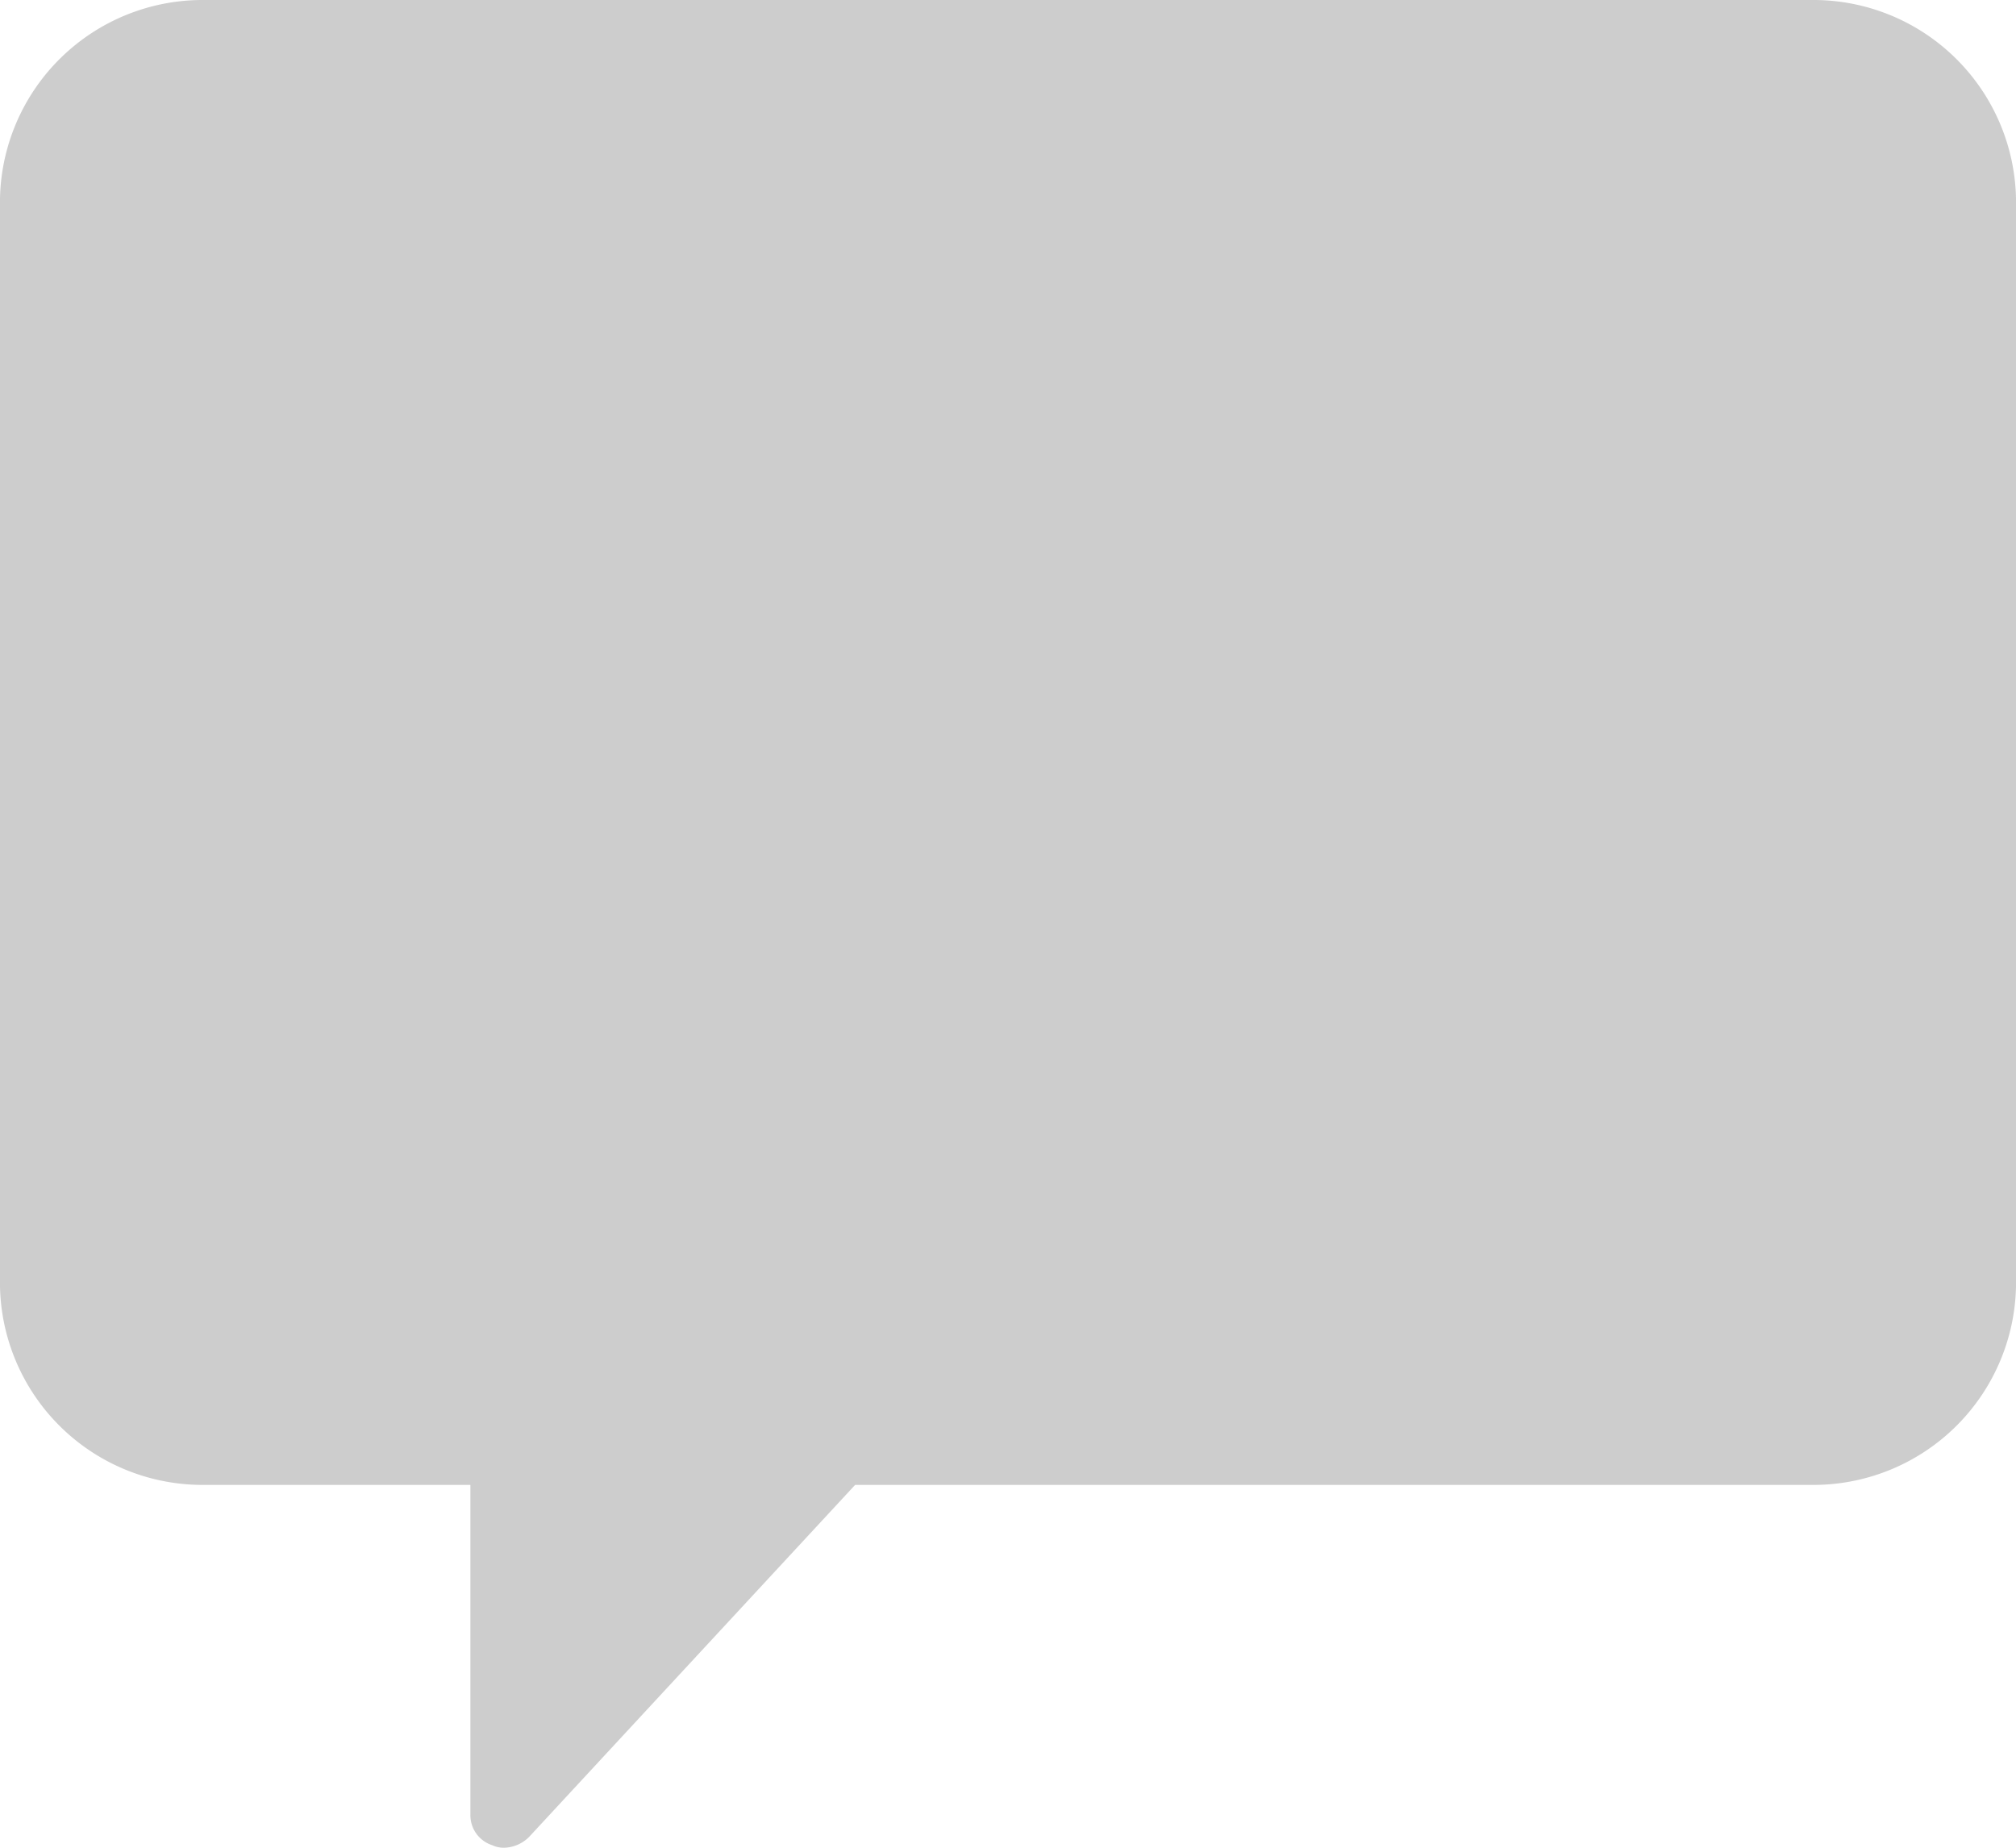 <svg xmlns="http://www.w3.org/2000/svg" width="24" height="22" viewBox="0 0 24 22">
  <defs>
    <style>
      .cls-1 {
        fill: #cdcdcd;
        fill-rule: evenodd;
      }
    </style>
  </defs>
  <path id="Фигура_25" data-name="Фигура 25" class="cls-1" d="M1506.4,1682h19.2a2.412,2.412,0,0,1,2.4,2.36v12.96a2.412,2.412,0,0,1-2.4,2.36h-11.42l-3.88,4.19a0.434,0.434,0,0,1-.3.13,0.319,0.319,0,0,1-.14-0.03,0.375,0.375,0,0,1-.26-0.36v-3.93h-3.2a2.412,2.412,0,0,1-2.4-2.36v-12.96A2.412,2.412,0,0,1,1506.4,1682Z" transform="translate(-1504 -1682)"/>
</svg>
